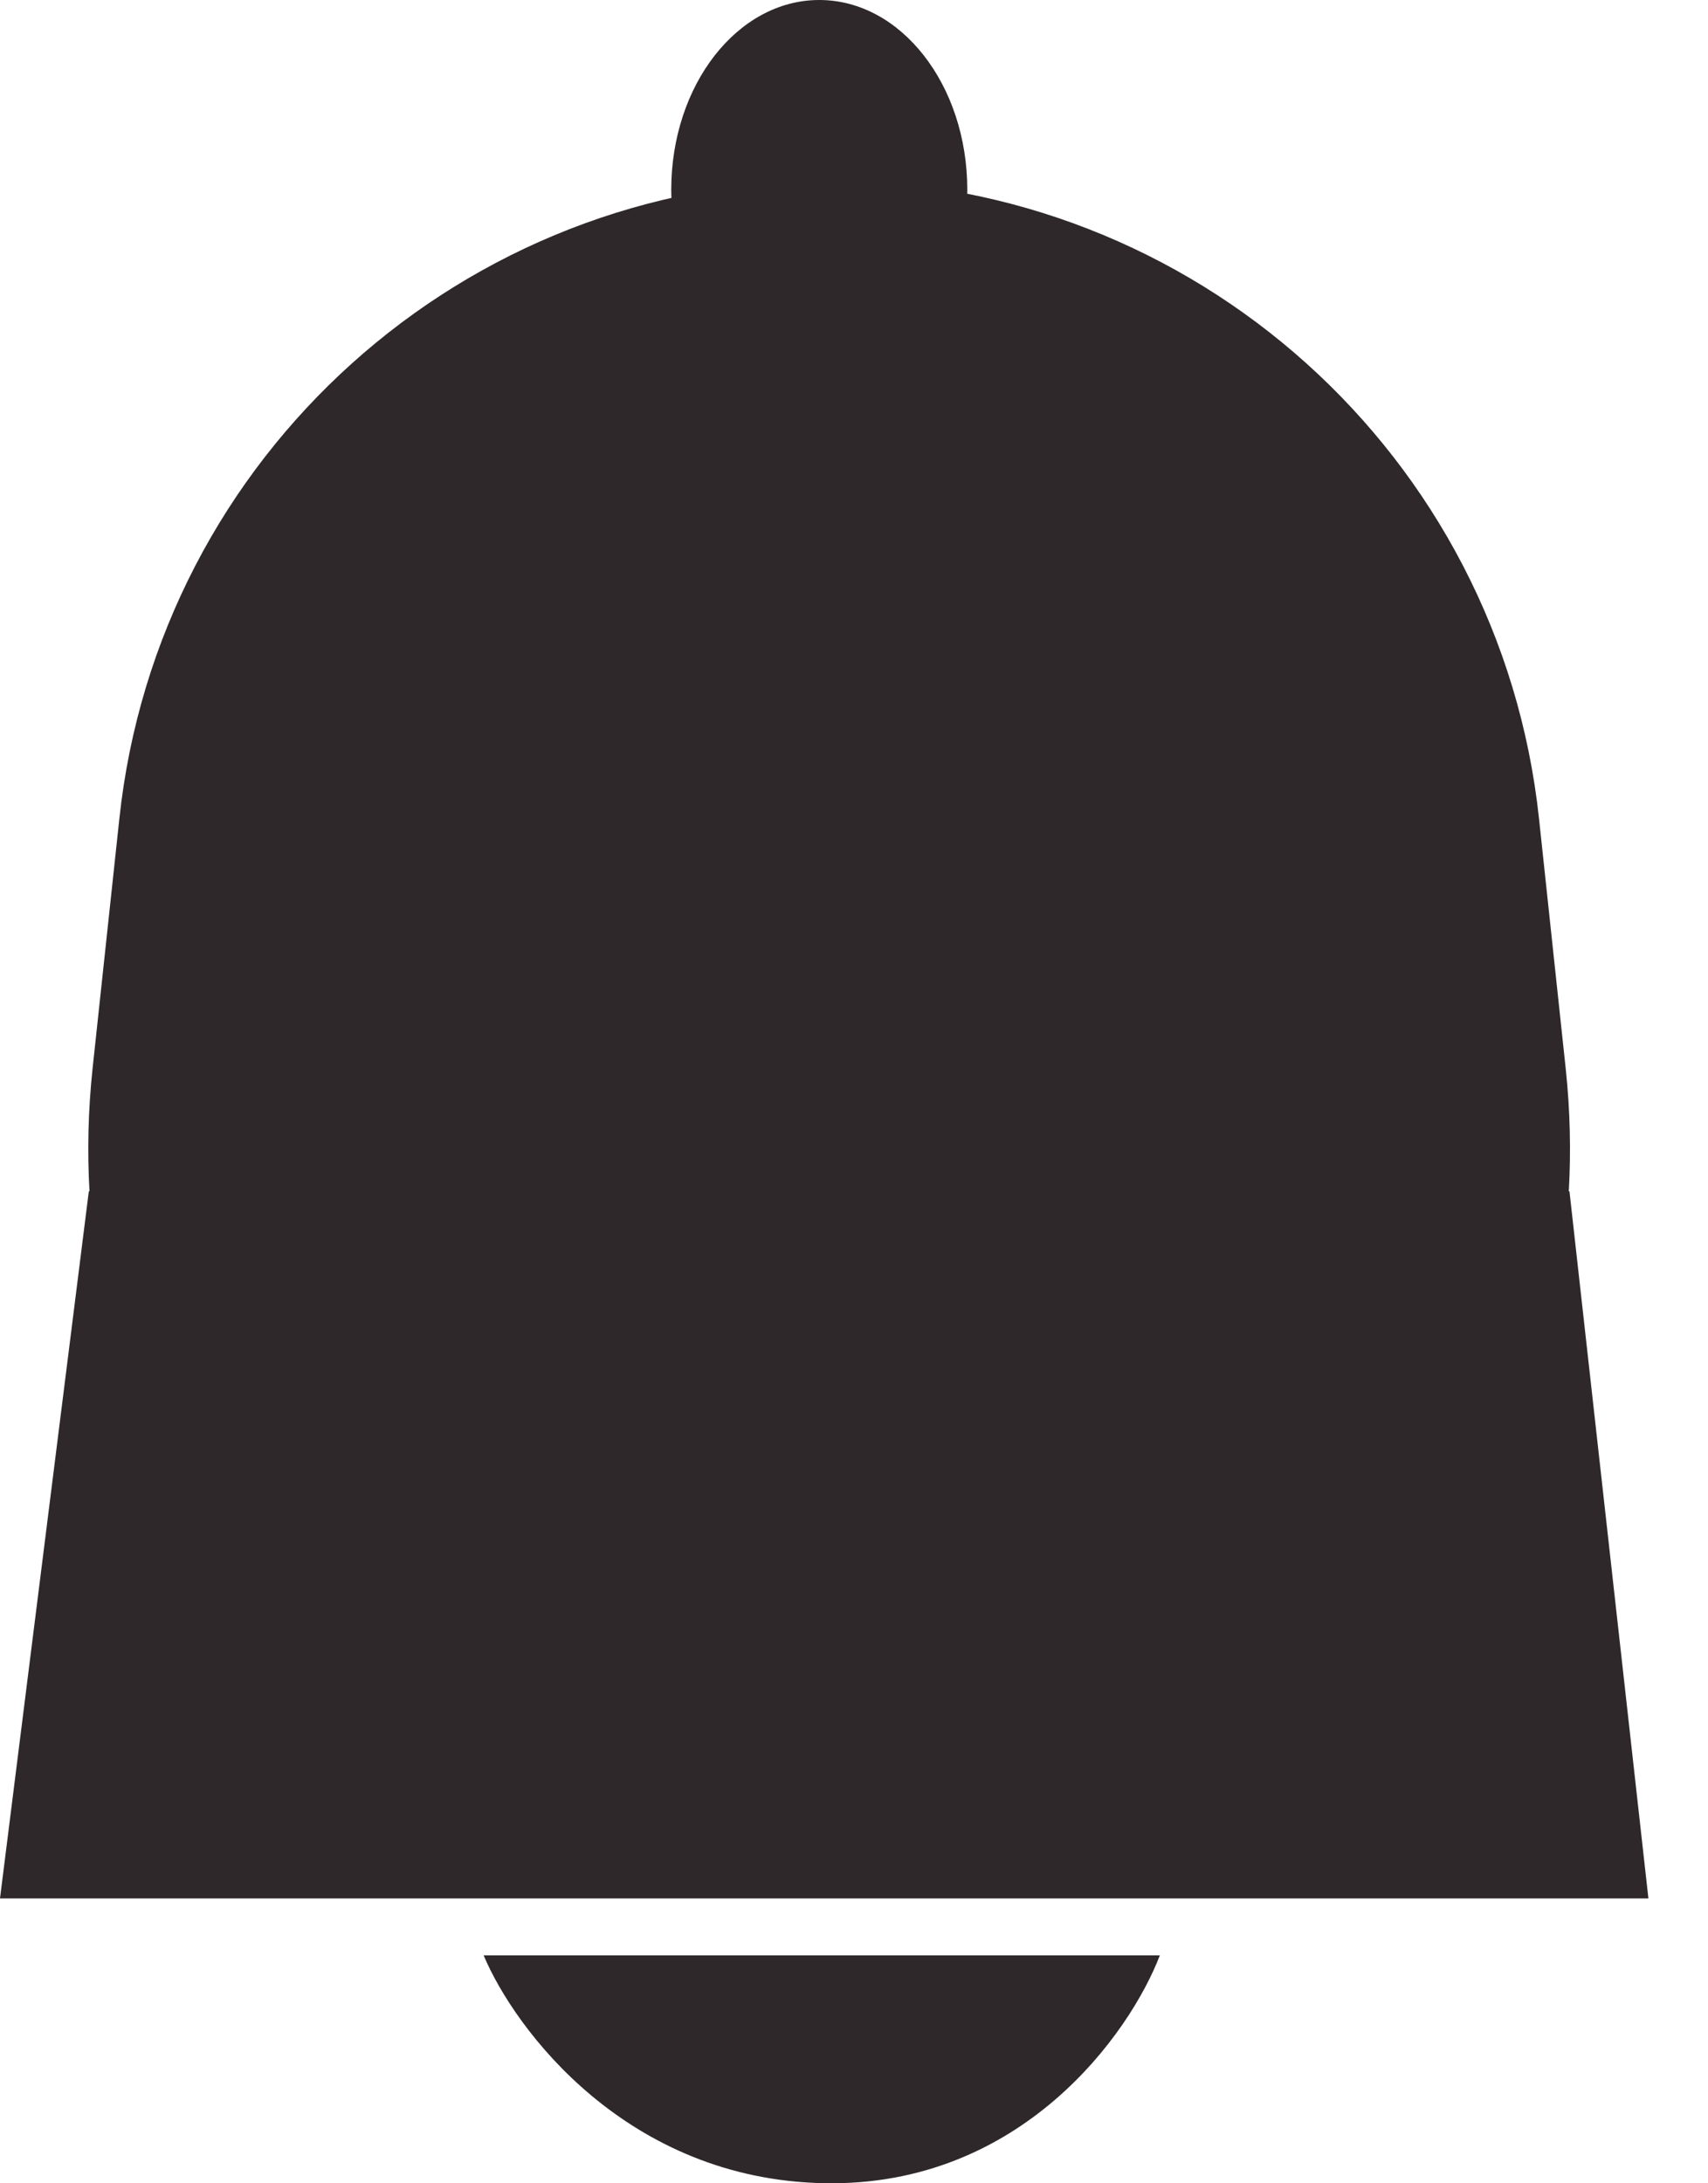 <svg width="18" height="23" viewBox="0 0 18 23" fill="none" xmlns="http://www.w3.org/2000/svg">
<ellipse cx="8.634" cy="2" rx="1.56" ry="2" fill="#2E282A"/>
<path d="M12.223 20.599H5.097C5.427 21.383 6.606 22.959 8.686 22.999C10.767 23.039 11.911 21.416 12.223 20.599Z" fill="#2E282A"/>
<path fill-rule="evenodd" clip-rule="evenodd" d="M8.738 1.9C4.893 1.9 1.666 4.8 1.258 8.623L0.975 11.262C0.929 11.698 0.919 12.128 0.943 12.55H0.936L0 19.999H17.372L16.54 12.55H16.533C16.557 12.128 16.547 11.698 16.501 11.262L16.219 8.623C15.81 4.8 12.584 1.9 8.738 1.9Z" fill="#2E282A"/>
</svg>
